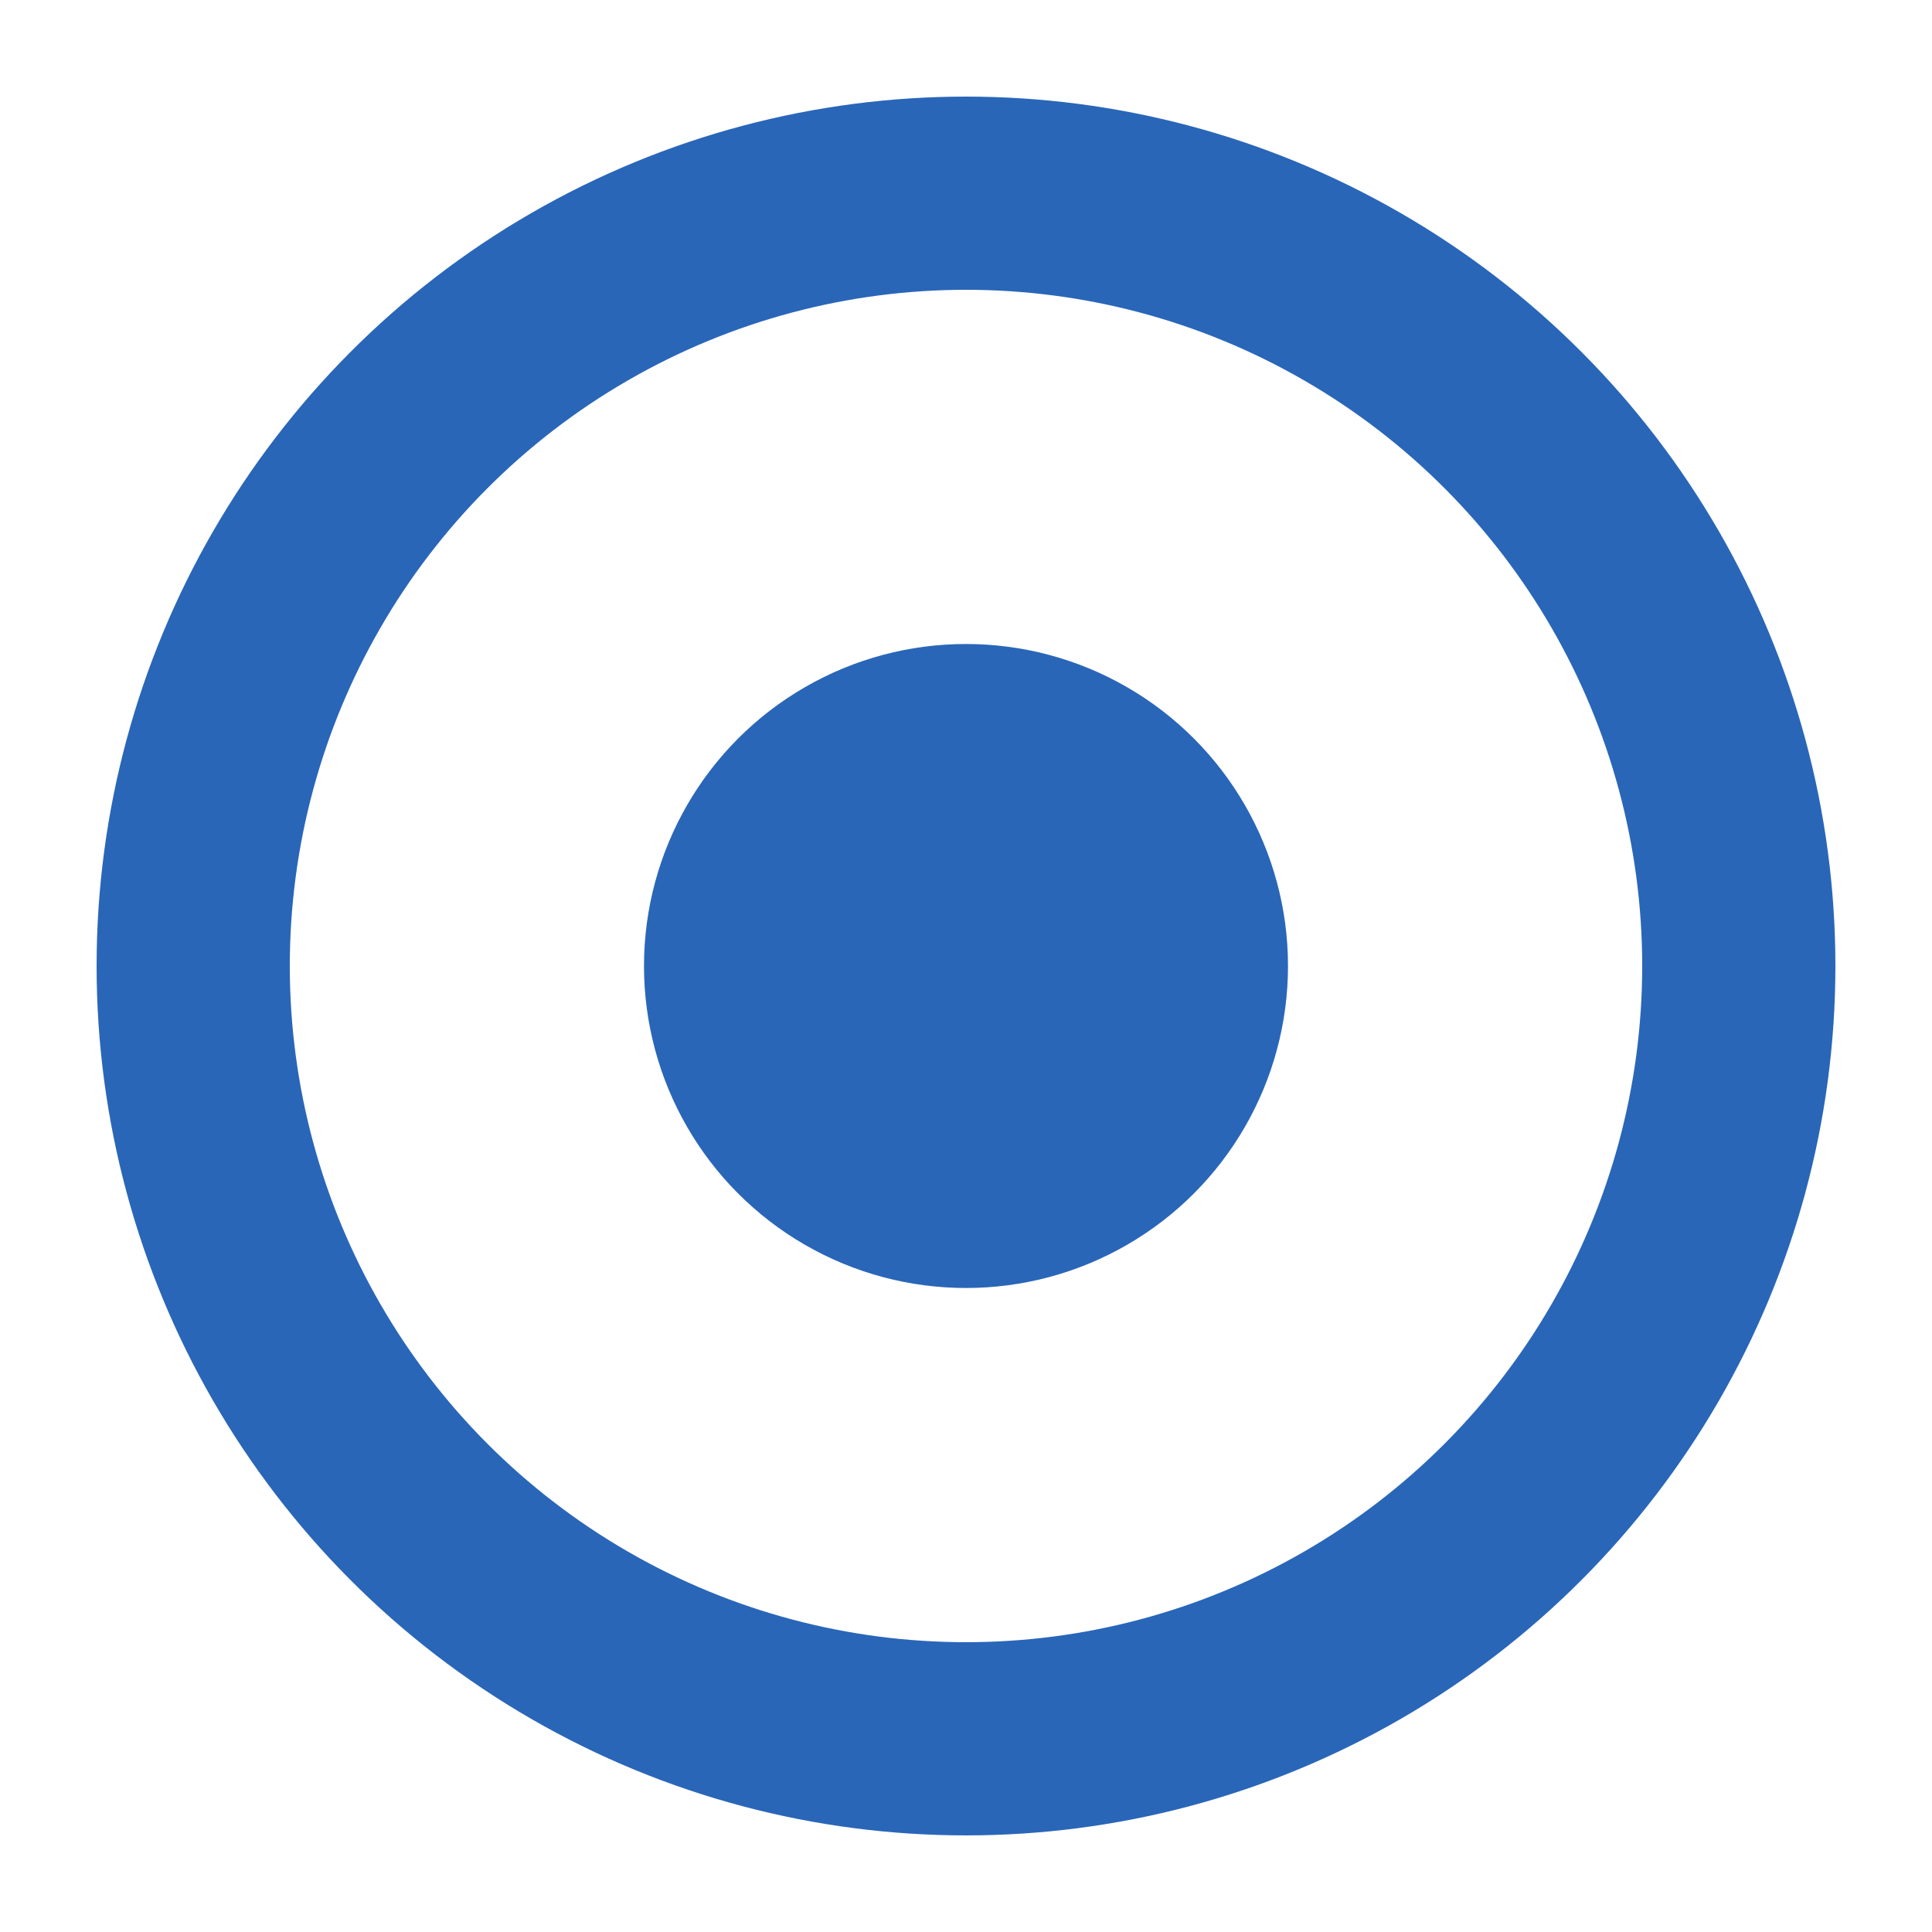 <?xml version="1.0" encoding="UTF-8" standalone="no"?>
<svg
   xmlns:svg="http://www.w3.org/2000/svg"
   xmlns="http://www.w3.org/2000/svg"
   version="1.1"
   width="30"
   height="30">
  <style type="text/css" media="screen">
    <![CDATA[
      .color-stroke {
        stroke: #2966B8;
      }
      .color-fill {
        fill: #2966B8;
      }
    ]]>
  </style>
	<g>
		<title>Localisation</title>
		<circle r="12" cy="15" cx="15" stroke-width="3" fill="none" class="color-stroke" />
		<circle r="5" cy="15" cx="15" stroke-width="9" stroke="none" class="color-fill" />
	</g>
</svg>